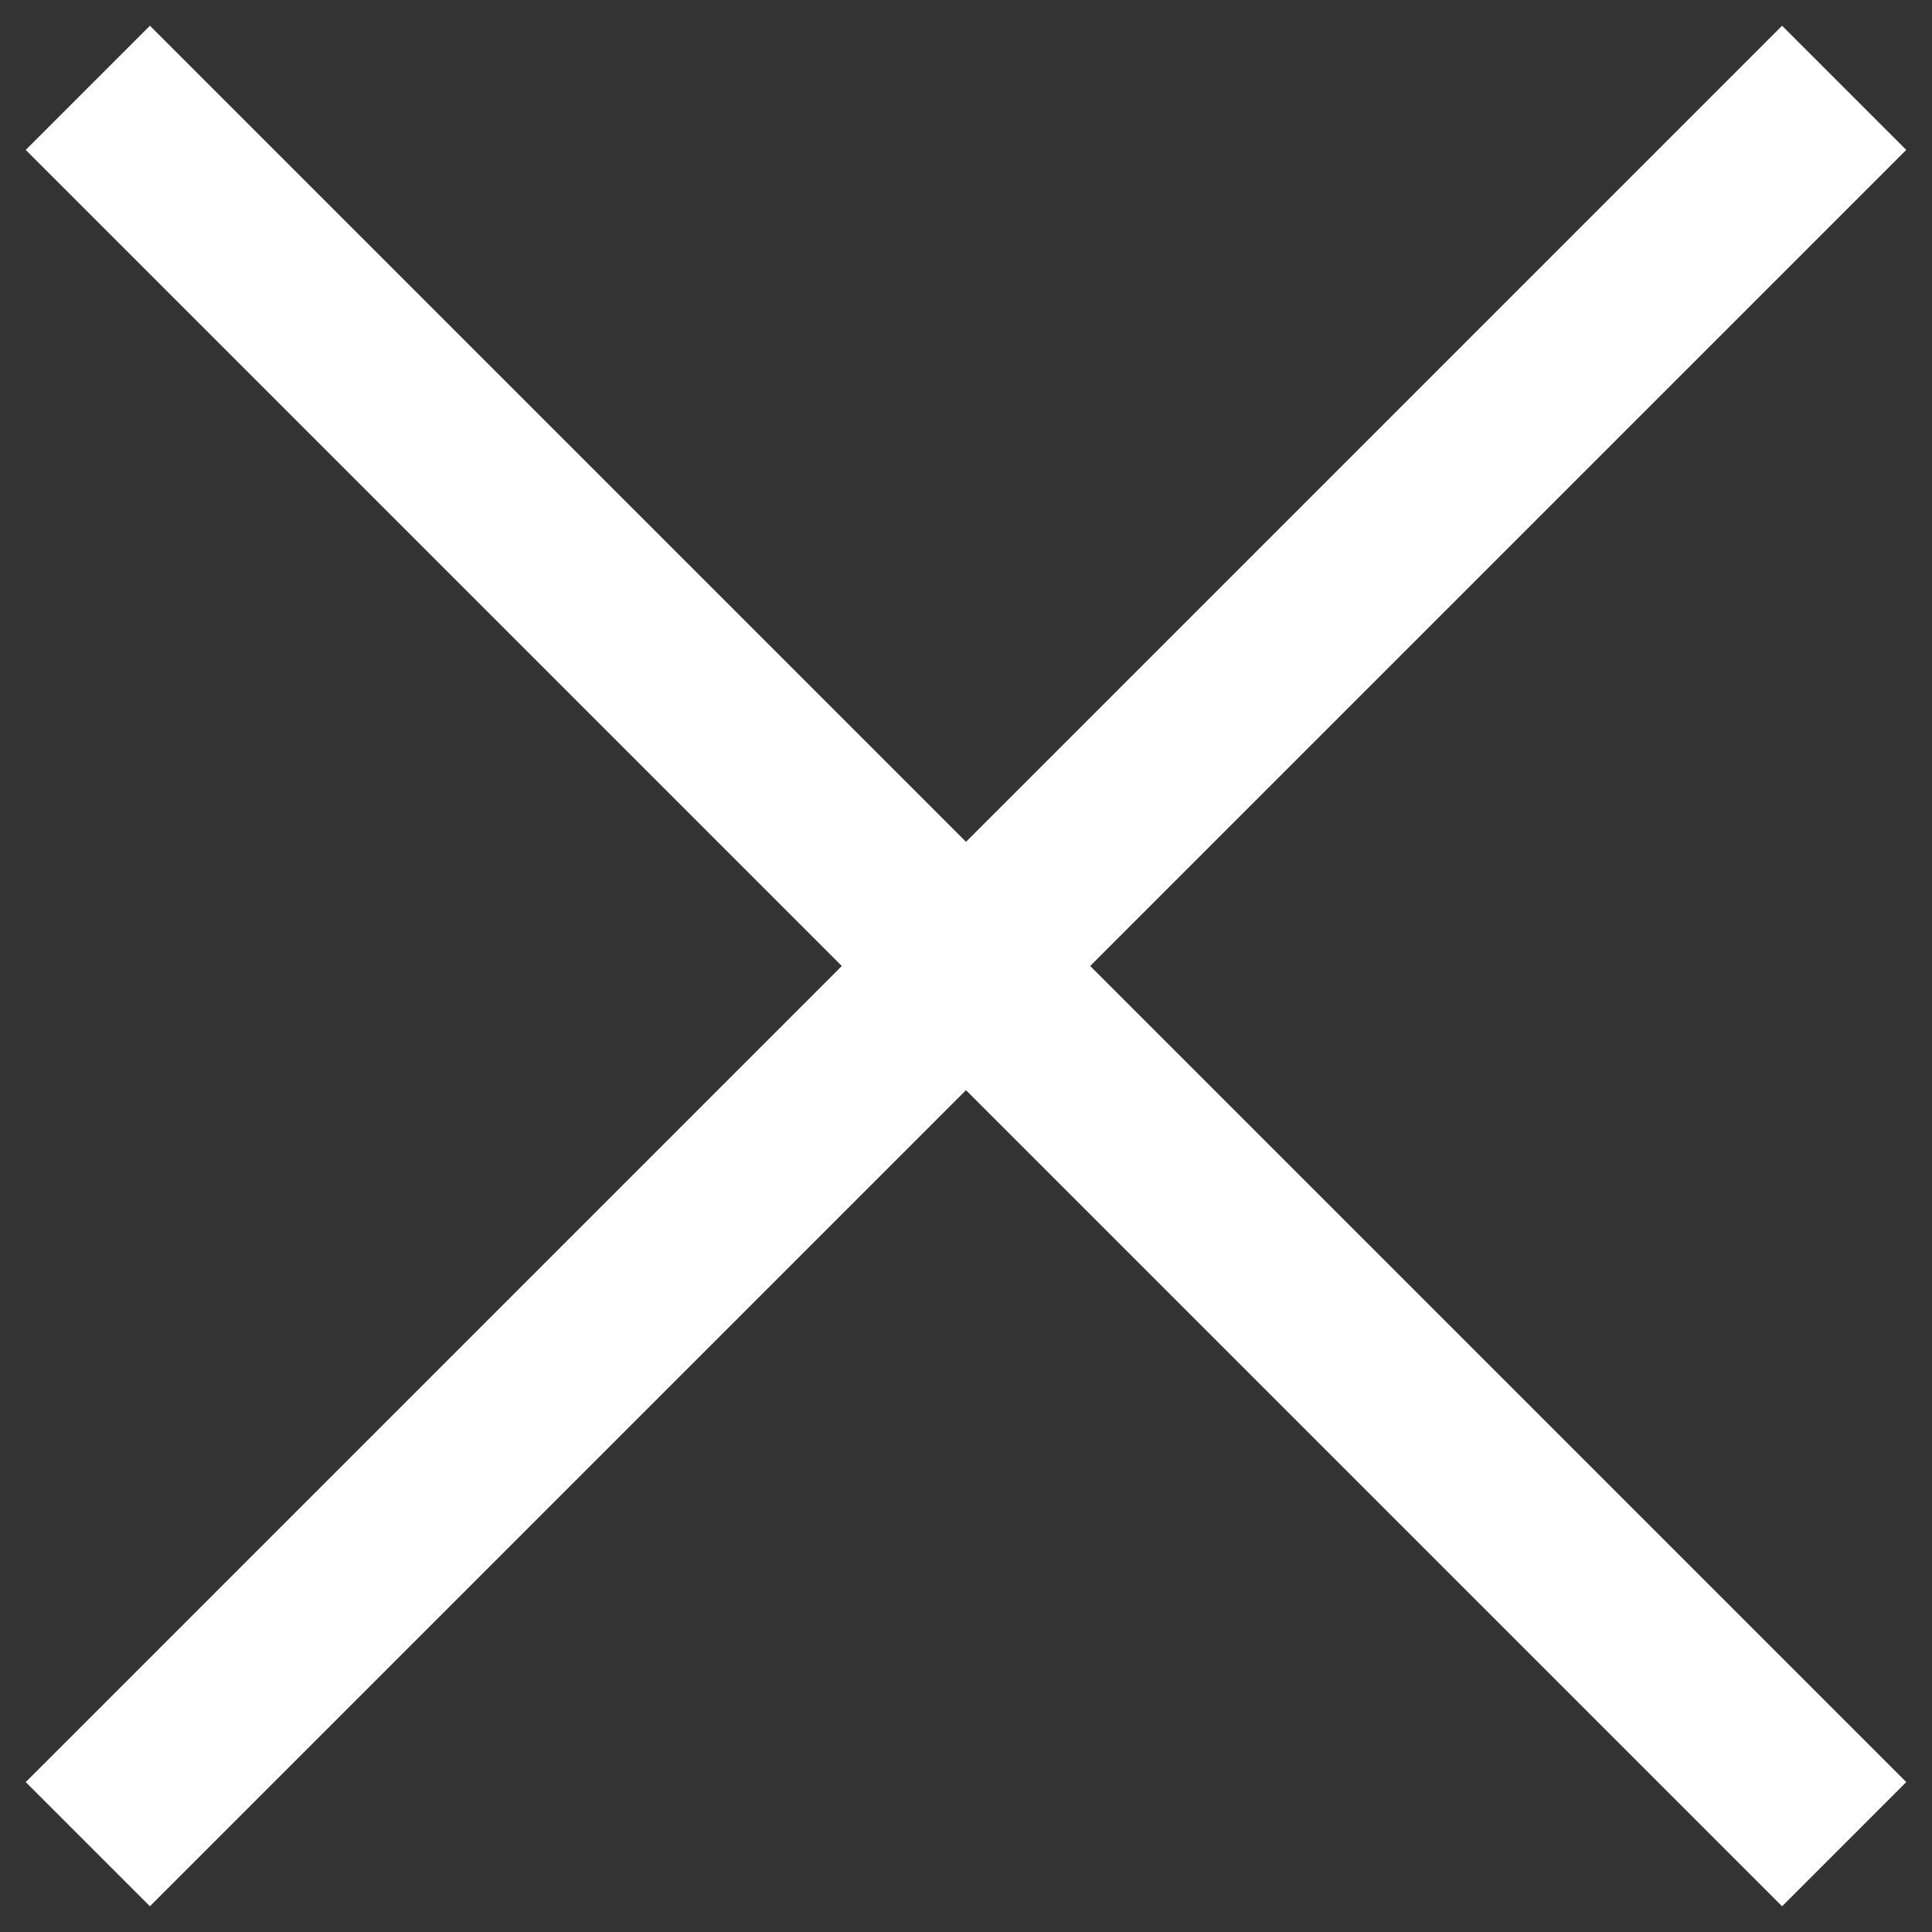 <svg width="44" height="44" viewBox="0 0 44 44" fill="none" xmlns="http://www.w3.org/2000/svg">
<rect x="0" y="0" width="44" height="44" fill="#333333" stroke="none"/>
<path d="M42 2L22 22M2 42L22 22M22 22L2 2L42 42" stroke="white" stroke-width="4"/>
</svg>
